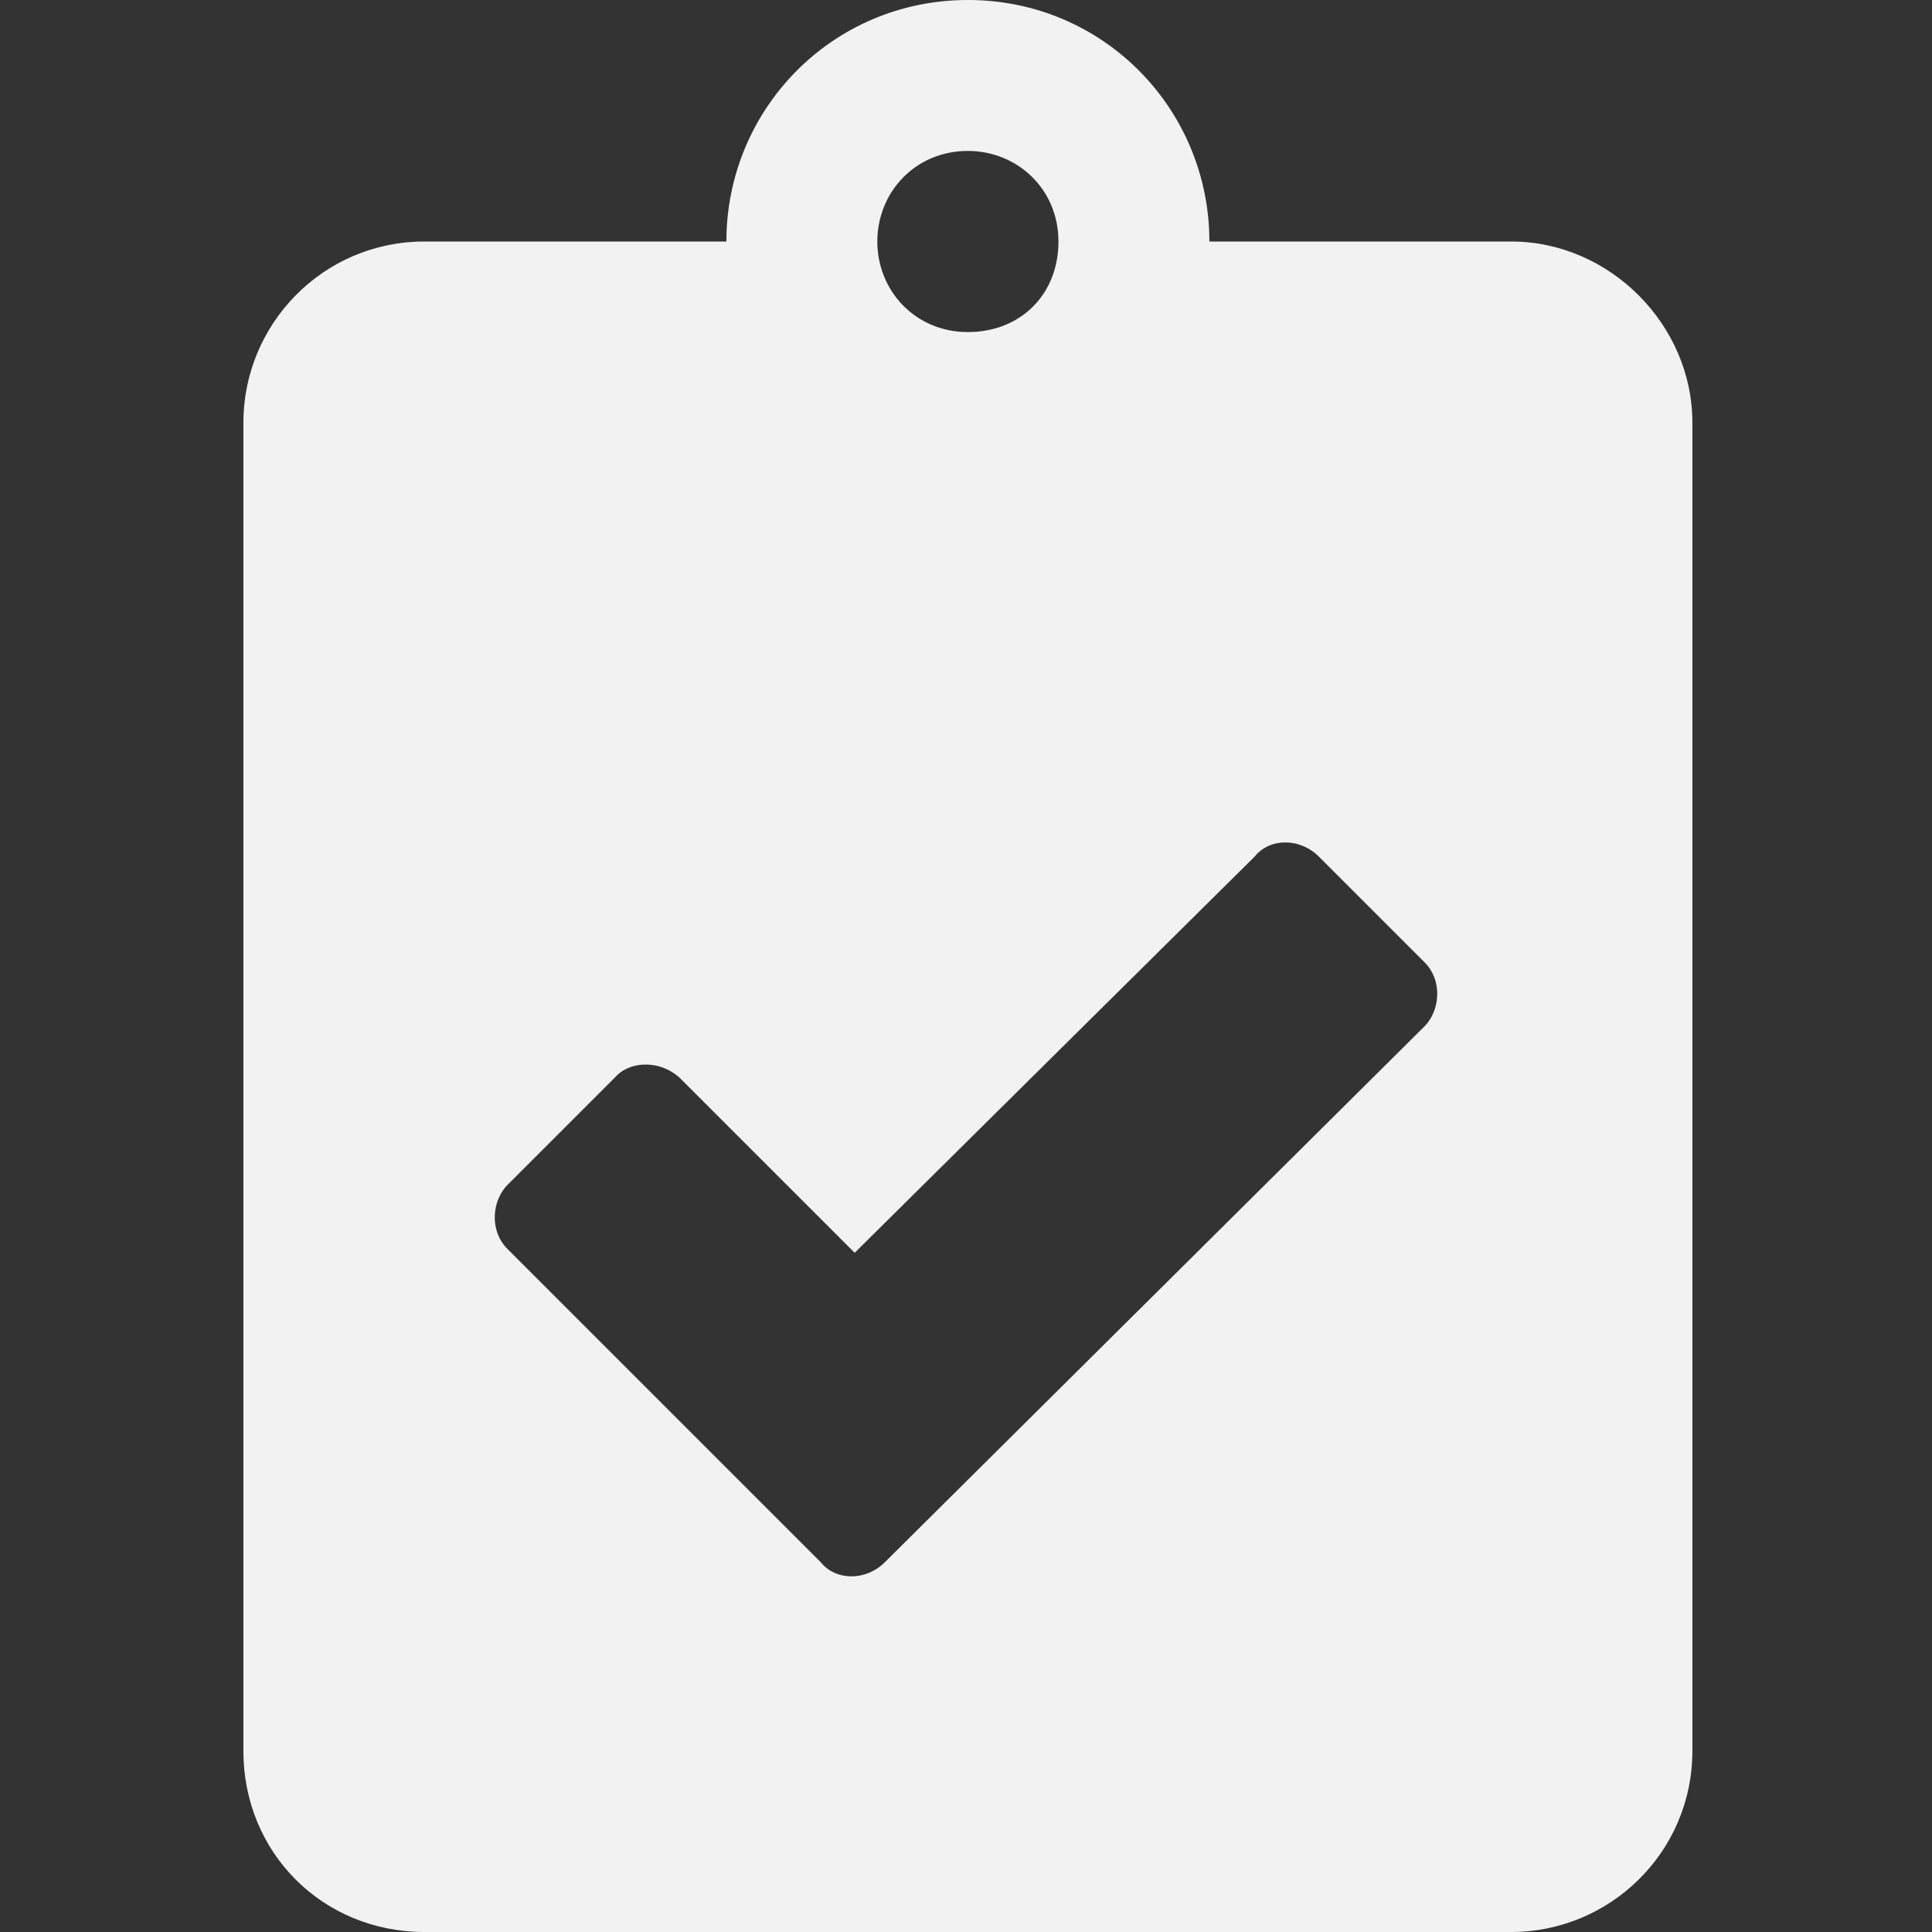 <?xml version="1.0" encoding="UTF-8"?>
<svg xmlns="http://www.w3.org/2000/svg" version="1.1" xmlns:cc="http://creativecommons.org/ns#" xmlns:dc="http://purl.org/dc/elements/1.1/" xmlns:inkscape="http://www.inkscape.org/namespaces/inkscape" xmlns:rdf="http://www.w3.org/1999/02/22-rdf-syntax-ns#" xmlns:sodipodi="http://sodipodi.sourceforge.net/DTD/sodipodi-0.dtd" xmlns:svg="http://www.w3.org/2000/svg" viewBox="0 0 512 512">
  <rect x="0" y="0" width="512" height="512" fill="#333333" stroke="none"/>
  <defs>
    <style>
      .cls-1 {
        fill: #f2f2f2;
      }
    </style>
  </defs>
  <!-- Generator: Adobe Illustrator 28.6.0, SVG Export Plug-In . SVG Version: 1.2.0 Build 709)  -->
  <g>
    <g id="svg4" focusable="false">
      <sodipodi:namedview id="namedview6" bordercolor="#666666" borderopacity="1" gridtolerance="10" guidetolerance="10" inkscape:current-layer="svg4" inkscape:cx="256" inkscape:cy="256" inkscape:pageopacity="0" inkscape:pageshadow="2" inkscape:window-height="863" inkscape:window-maximized="1" inkscape:window-width="1600" inkscape:window-x="0" inkscape:window-y="0" inkscape:zoom="1.3090781" objecttolerance="10" pagecolor="#ffffff" showgrid="false"/>
      <path class="cls-1" d="M400.5,64c26,0,48,22,48,48v352c0,27-22,48-48,48H112.5c-27,0-48-21-48-48V112c0-26,21-48,48-48h80C192.5,29,220.5,0,256.5,0s64,29,64,64h80ZM256.5,40c-14,0-24,11-24,24s10,24,24,24,24-10,24-24-11-24-24-24ZM377.5,272c4-4,5-12,0-17l-28-28c-5-5-13-5-17,0l-106,105-46-46c-5-5-13-5-17-1l-29,29c-4,4-5,12,0,17l83,83c4,5,12,5,17,0l143-142Z"/>
    </g>
  </g>
</svg>